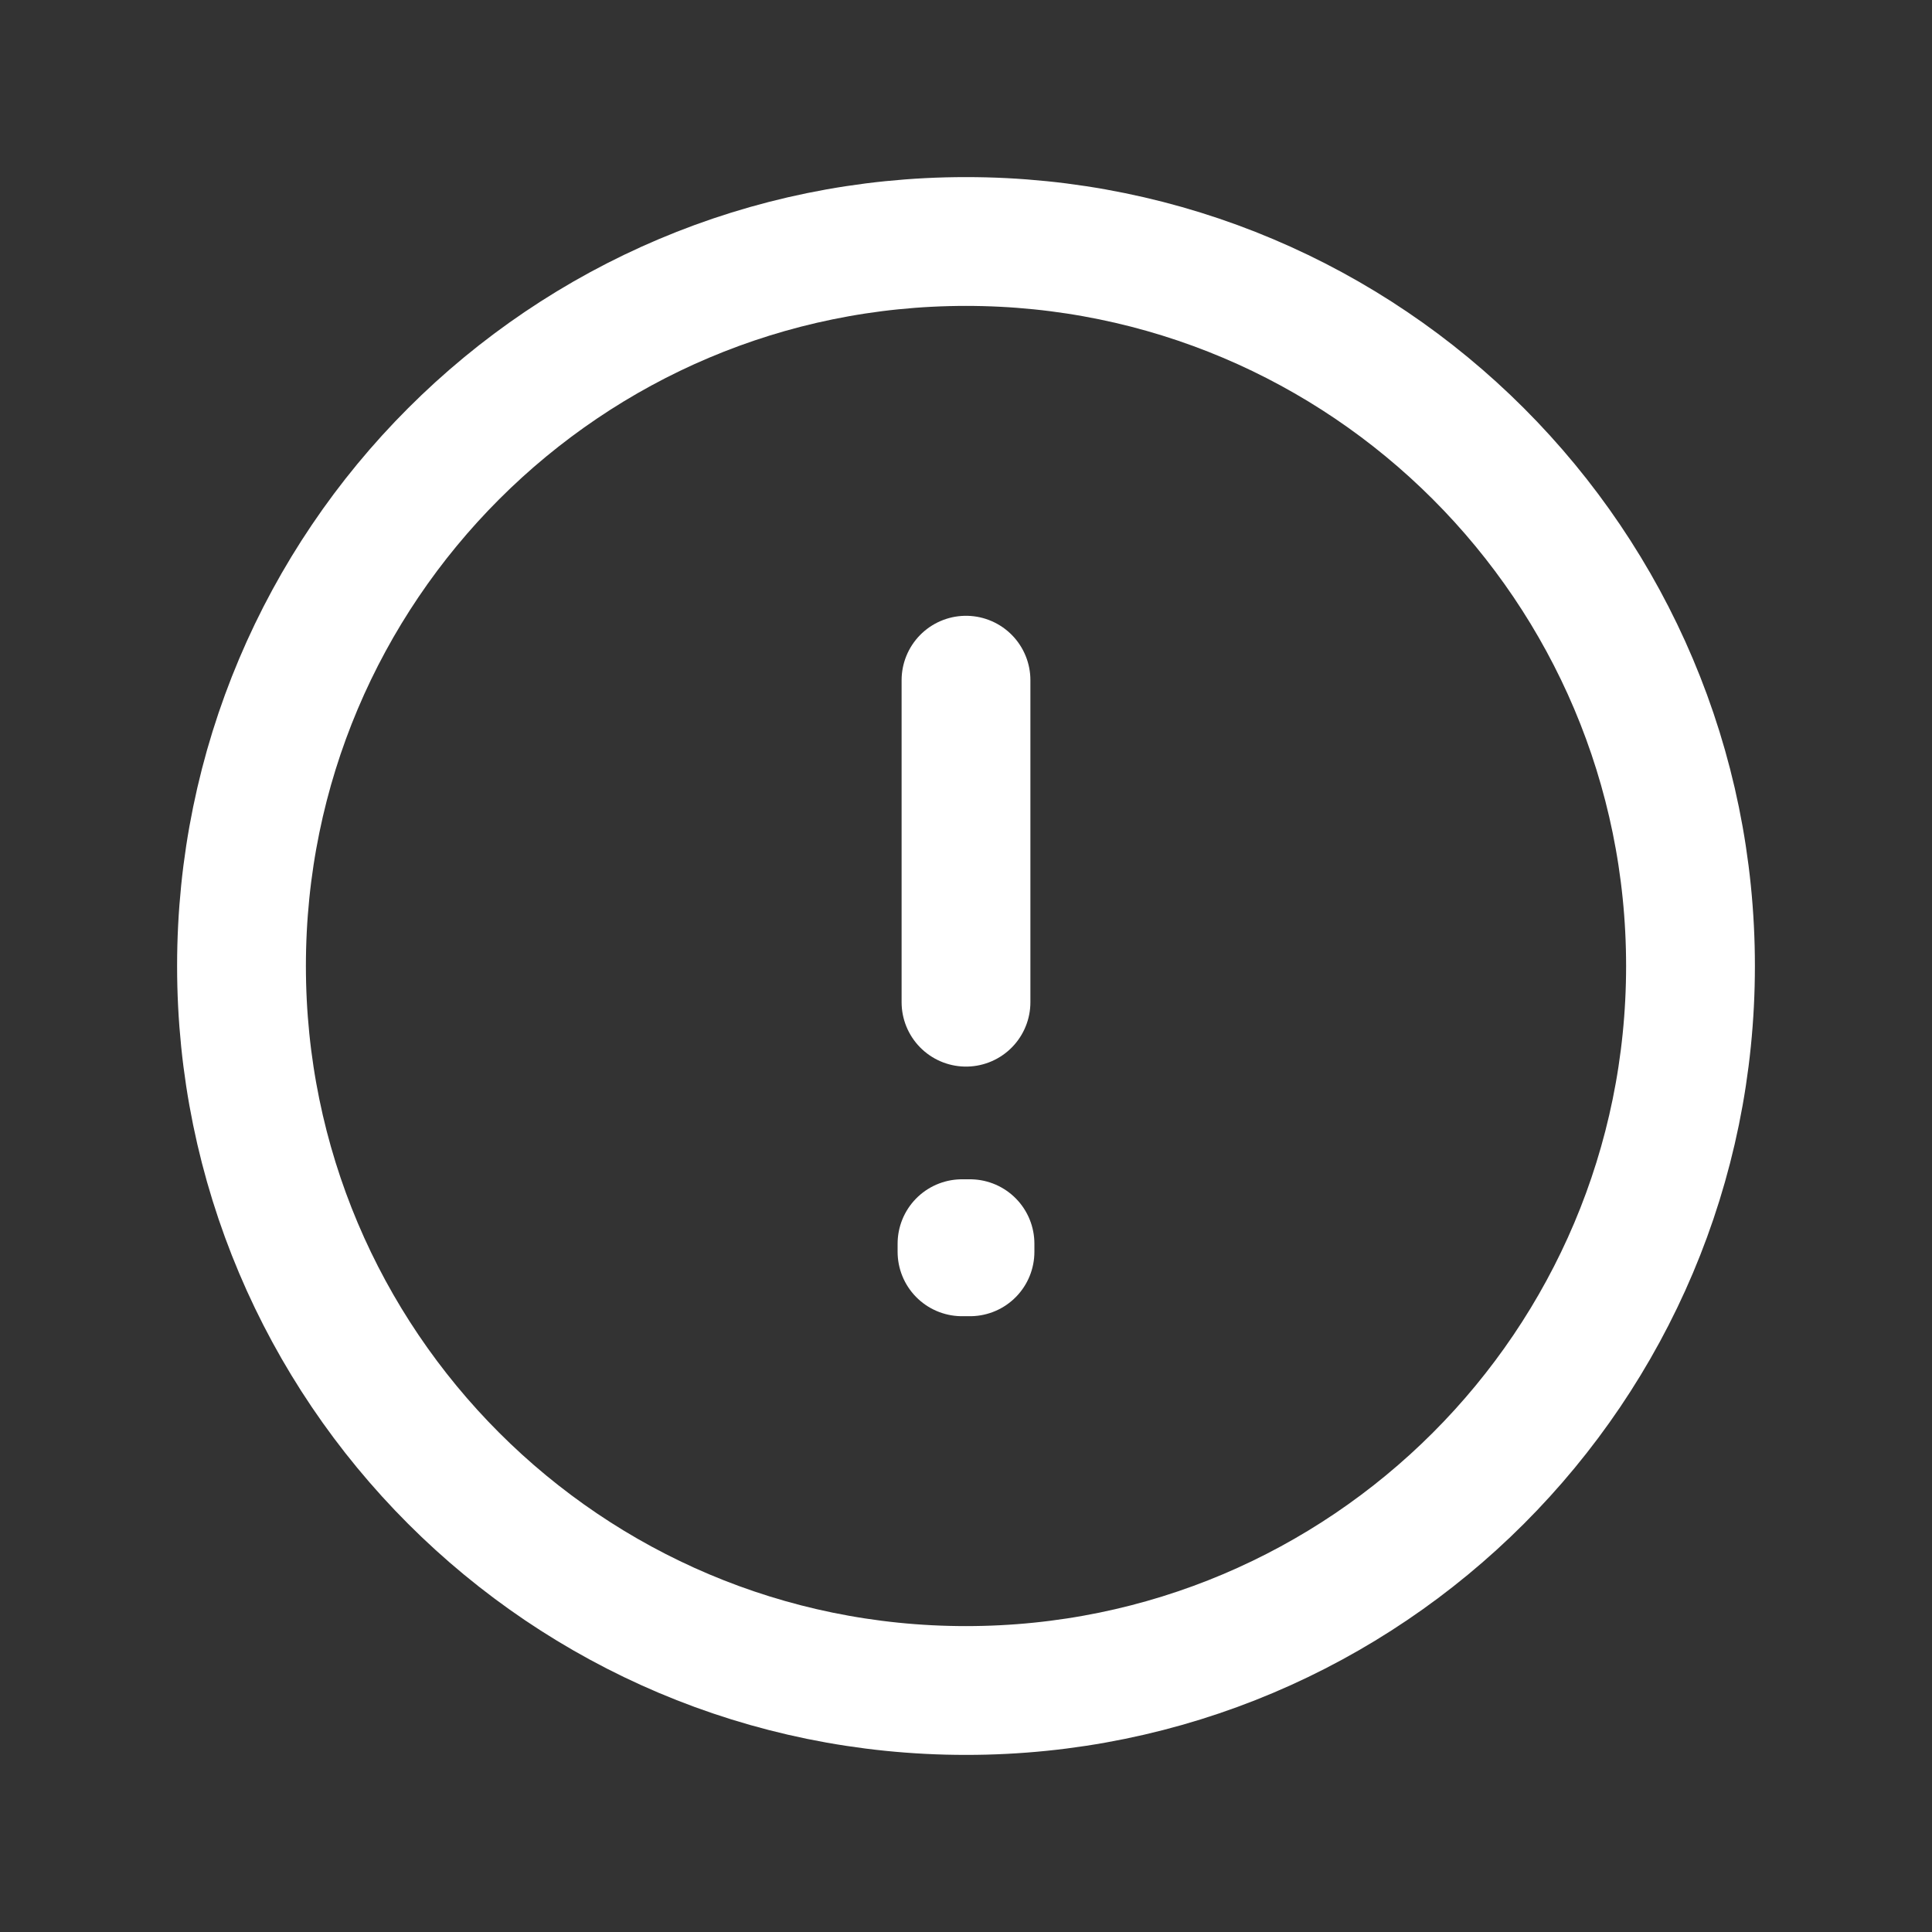 <svg width="15" height="15" viewBox="0 0 15 15" fill="none" xmlns="http://www.w3.org/2000/svg">
<rect x="0" y="0" width="15" height="15" fill="#333333" stroke="none"/>
<path d="M7.5 13.125C10.607 13.125 13.125 10.607 13.125 7.5C13.125 4.393 10.607 1.875 7.5 1.875C4.393 1.875 1.875 4.393 1.875 7.5C1.875 10.607 4.393 13.125 7.5 13.125Z" stroke="white" stroke-miterlimit="10" stroke-linecap="round" stroke-linejoin="round"/>
<path d="M7.469 9.656H7.531V9.719H7.469V9.656Z" stroke="white" stroke-linecap="round" stroke-linejoin="round"/>
<path d="M7.5 5.281V7.781" stroke="white" stroke-linecap="round" stroke-linejoin="round"/>
</svg>
